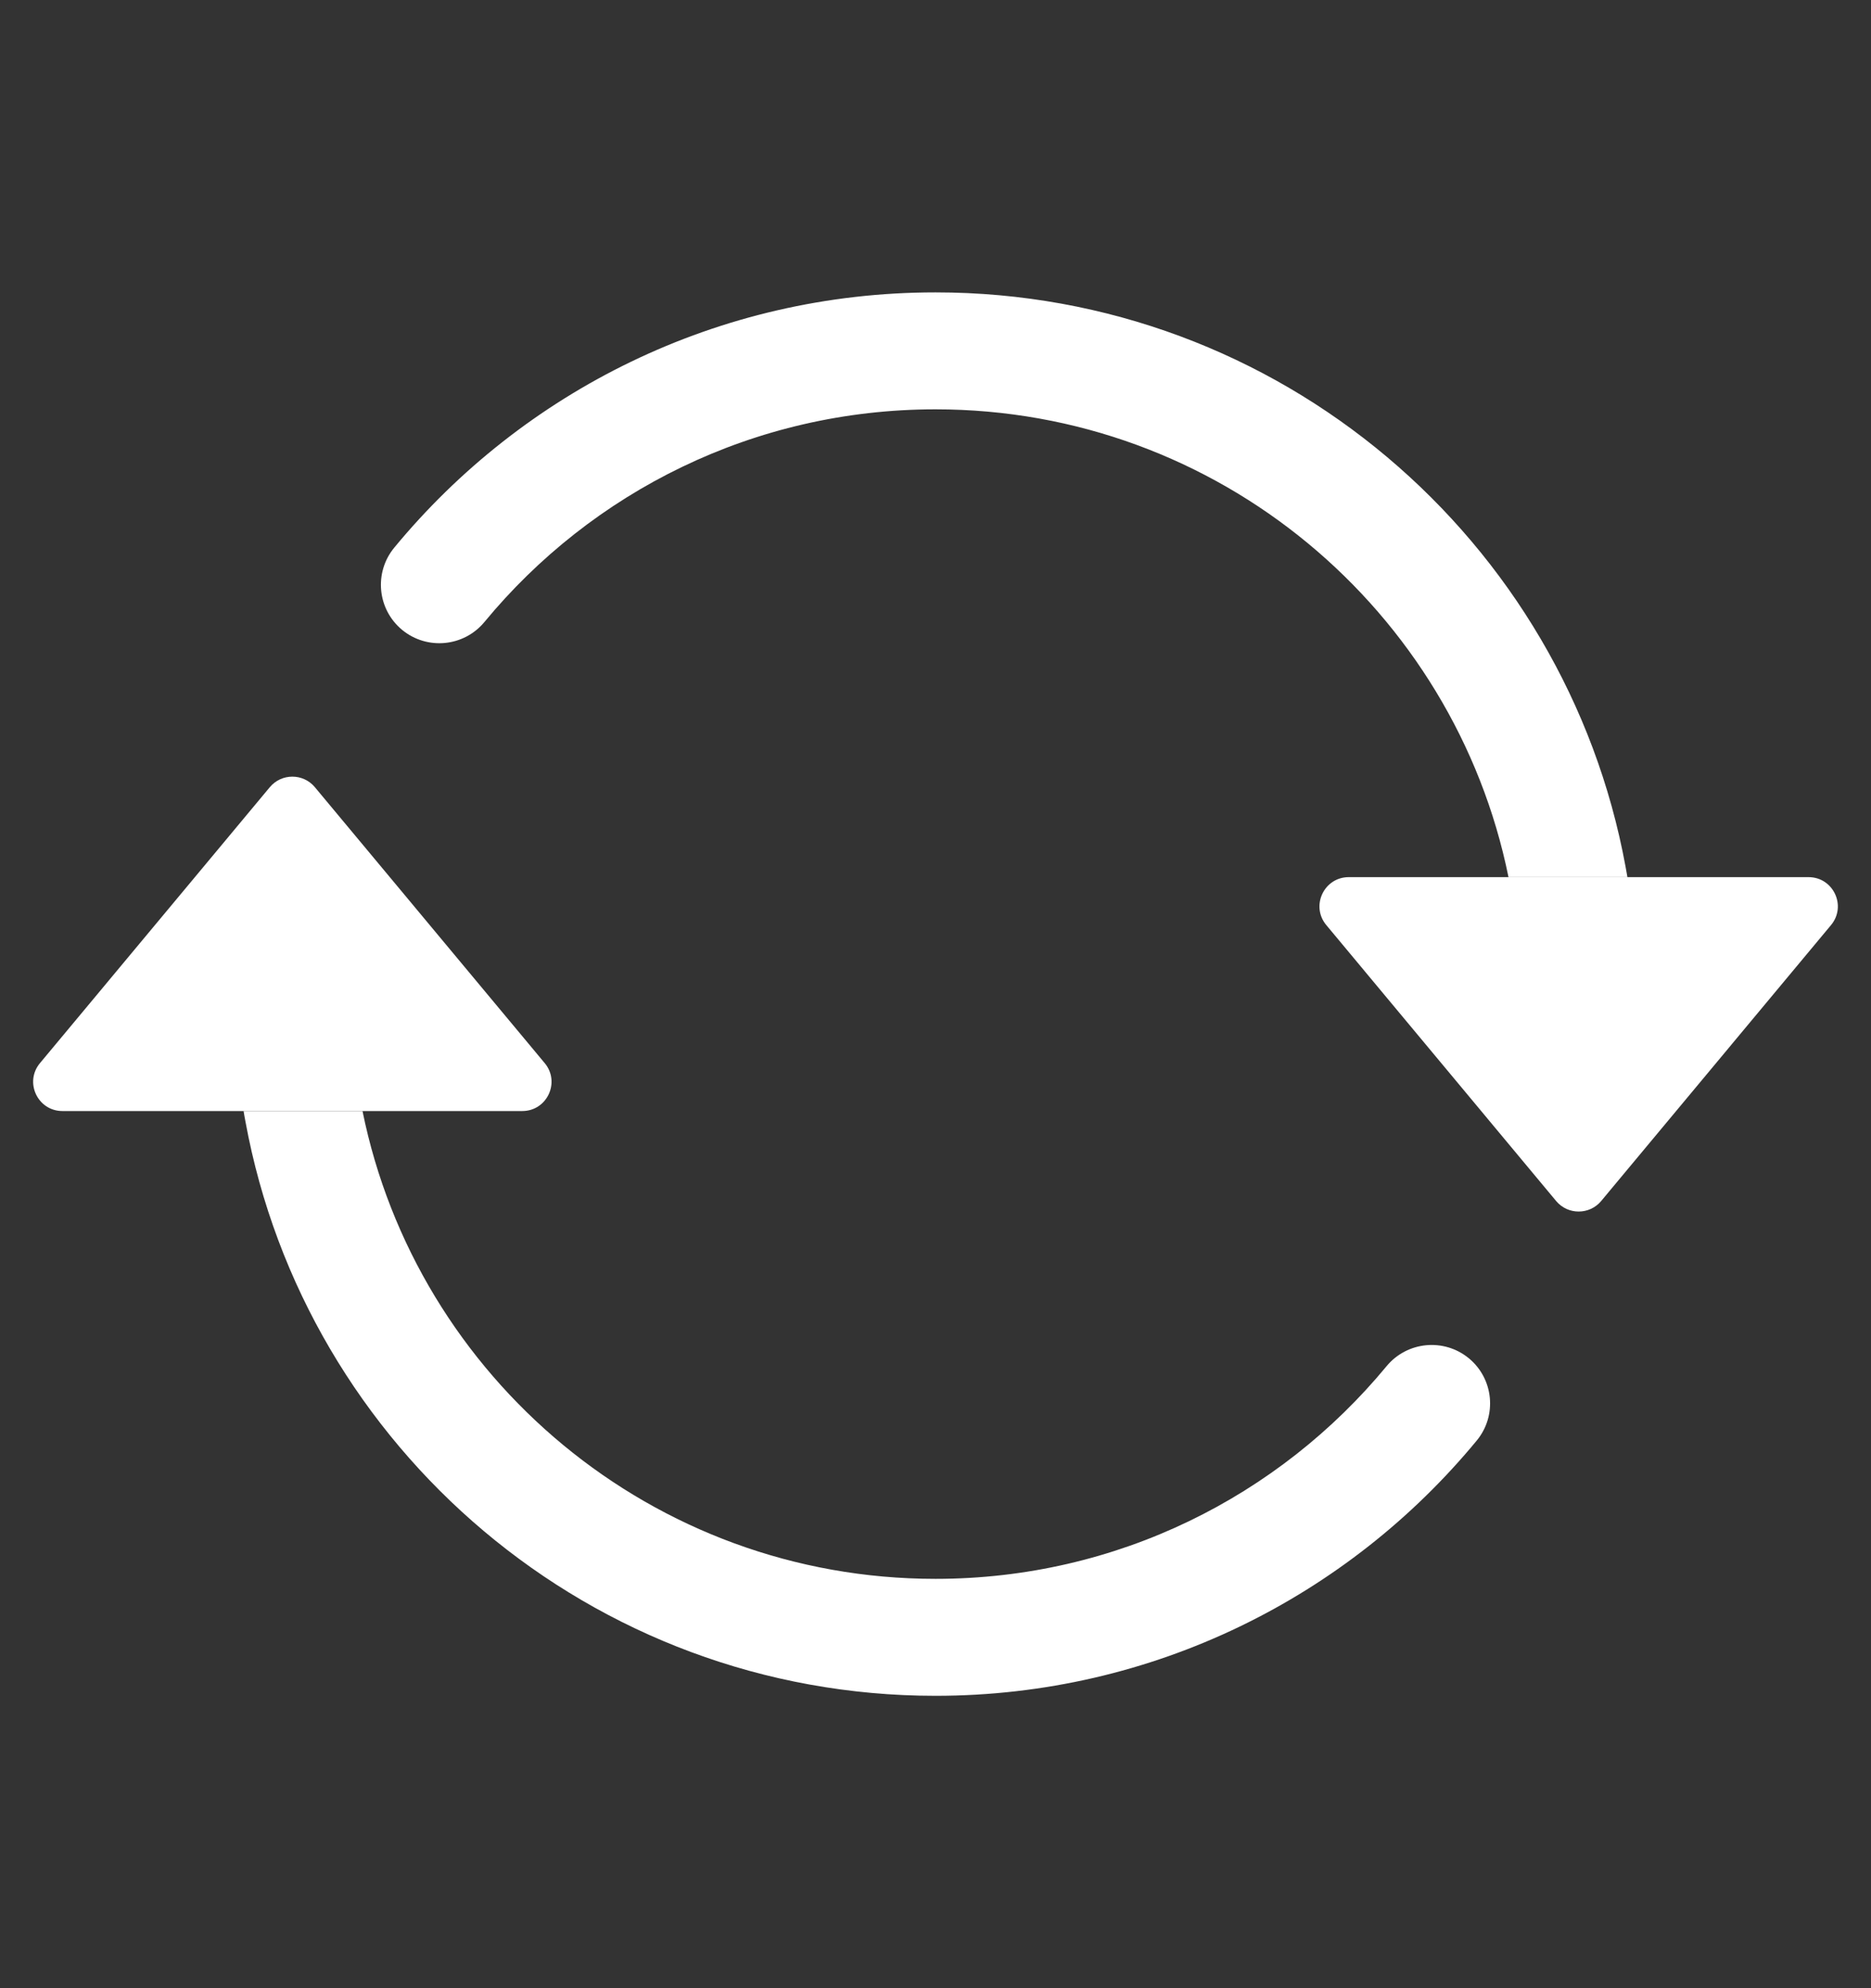 <svg width="16" height="17" viewBox="0 0 16 17" fill="none" xmlns="http://www.w3.org/2000/svg">
<rect x="0" y="0" width="16" height="17" fill="#333333" stroke="none"/>
<path d="M11.534 7.5H15.466C15.678 7.5 15.794 7.747 15.658 7.91L13.692 10.27C13.592 10.389 13.408 10.389 13.308 10.27L11.342 7.91C11.206 7.747 11.322 7.5 11.534 7.5Z" fill="white"/>
<path d="M0.534 9.5H4.466C4.678 9.5 4.794 9.253 4.658 9.09L2.692 6.73C2.592 6.611 2.408 6.611 2.308 6.73L0.342 9.09C0.206 9.253 0.322 9.5 0.534 9.5Z" fill="white"/>
<path fill-rule="evenodd" clip-rule="evenodd" d="M8 3.5C6.447 3.5 5.06 4.207 4.143 5.318C3.967 5.531 3.652 5.561 3.439 5.386C3.226 5.21 3.196 4.895 3.372 4.682C4.471 3.35 6.137 2.5 8 2.5C10.942 2.5 13.388 4.617 13.901 7.41C13.906 7.44 13.912 7.47 13.917 7.5H12.9C12.437 5.218 10.418 3.5 8 3.5ZM3.1 9.5C3.563 11.782 5.581 13.5 8 13.5C9.552 13.5 10.939 12.793 11.857 11.682C12.033 11.469 12.348 11.439 12.561 11.614C12.774 11.79 12.804 12.105 12.628 12.318C11.529 13.65 9.863 14.5 8 14.5C5.058 14.5 2.612 12.383 2.099 9.59C2.093 9.56 2.088 9.53 2.083 9.5H3.1Z" fill="white"/>
</svg>
